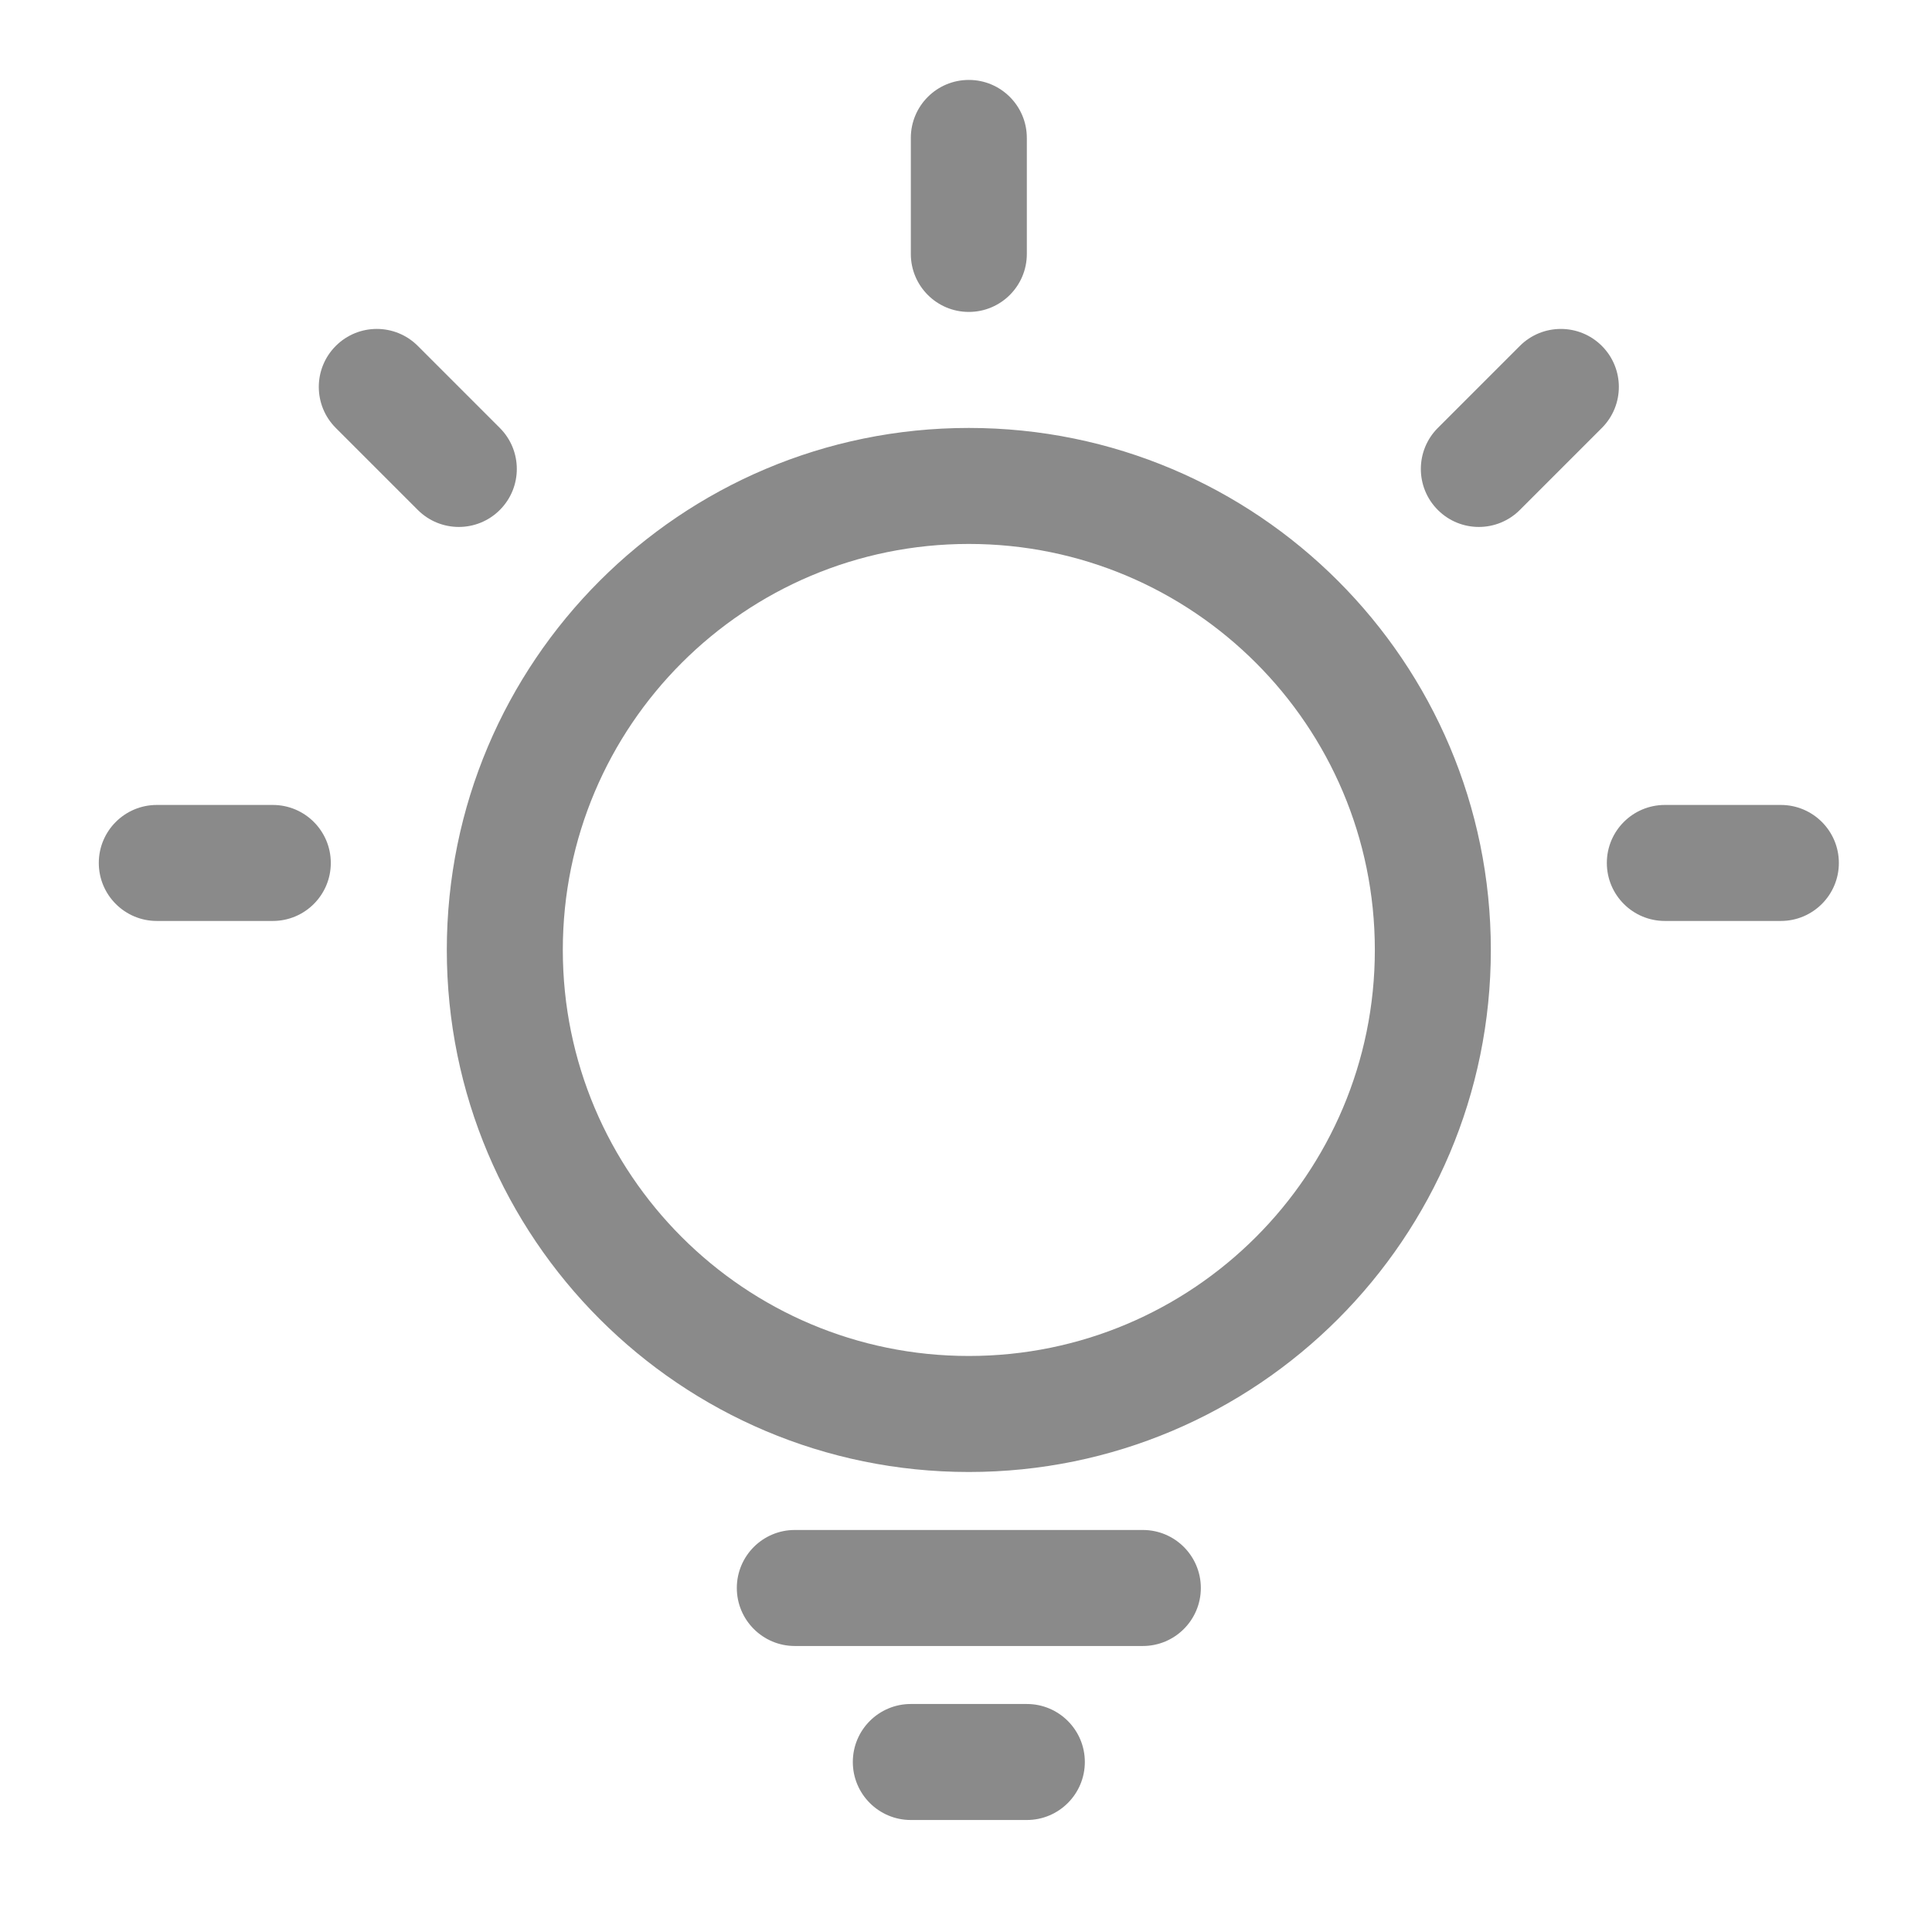 <svg t="1631253842891" class="icon" viewBox="0 0 1024 1024" version="1.1" xmlns="http://www.w3.org/2000/svg" p-id="2160" width="200" height="200"><path d="M221.445 183.34c-12.004-12.005-31.476-12.005-43.469 0-12.01 12.006-12.01 31.469 0 43.479l43.469 43.469c12.01 12.007 31.464 12.007 43.475 0 12.004-12 12.004-31.459 0-43.469L221.445 183.34 221.445 183.34zM805.55 183.34l-43.471 43.479c-12.006 12.009-12.006 31.469 0 43.469 11.992 12.007 31.46 12.007 43.471 0l43.466-43.469c12.013-12.009 12.013-31.472 0-43.479C837.014 171.34 817.556 171.34 805.55 183.34L805.55 183.34zM144.593 426.641 83.109 426.641c-16.978 0-30.744 13.764-30.744 30.741 0 16.981 13.766 30.743 30.744 30.743l61.484 0c16.978 0 30.739-13.762 30.739-30.743C175.332 440.405 161.571 426.641 144.593 426.641L144.593 426.641zM943.887 426.641l-61.484 0c-16.976 0-30.743 13.764-30.743 30.741 0 16.981 13.768 30.743 30.743 30.743l61.484 0c16.975 0 30.747-13.762 30.747-30.743C974.635 440.405 960.862 426.641 943.887 426.641L943.887 426.641zM482.757 73.107l0 61.482c0 16.979 13.76 30.739 30.737 30.739 16.977 0 30.748-13.76 30.748-30.739L544.242 73.107c0-16.978-13.771-30.743-30.748-30.743C496.517 42.364 482.757 56.13 482.757 73.107L482.757 73.107zM298.302 503.495c0-118.846 96.341-215.194 215.192-215.194 118.855 0 215.2 96.348 215.2 215.194 0 118.85-96.346 215.2-215.2 215.2C394.643 718.697 298.302 622.345 298.302 503.495L298.302 503.495zM236.82 503.495c0 152.818 123.867 276.693 276.674 276.693 152.815 0 276.683-123.875 276.683-276.693 0-152.811-123.867-276.677-276.683-276.677C360.686 226.819 236.82 350.686 236.82 503.495L236.82 503.495zM452.013 933.896c0 16.966 13.766 30.743 30.744 30.743l61.485 0c16.979 0 30.744-13.776 30.744-30.743 0-16.987-13.766-30.744-30.744-30.744l-61.485 0C465.78 903.151 452.013 916.908 452.013 933.896L452.013 933.896zM390.531 841.671c0 16.964 13.762 30.741 30.739 30.741l184.454 0c16.978 0 30.743-13.776 30.743-30.741 0-16.992-13.766-30.748-30.743-30.748L421.271 810.923C404.293 810.922 390.531 824.679 390.531 841.671L390.531 841.671z" p-id="2161" fill="#8a8a8a"></path></svg>